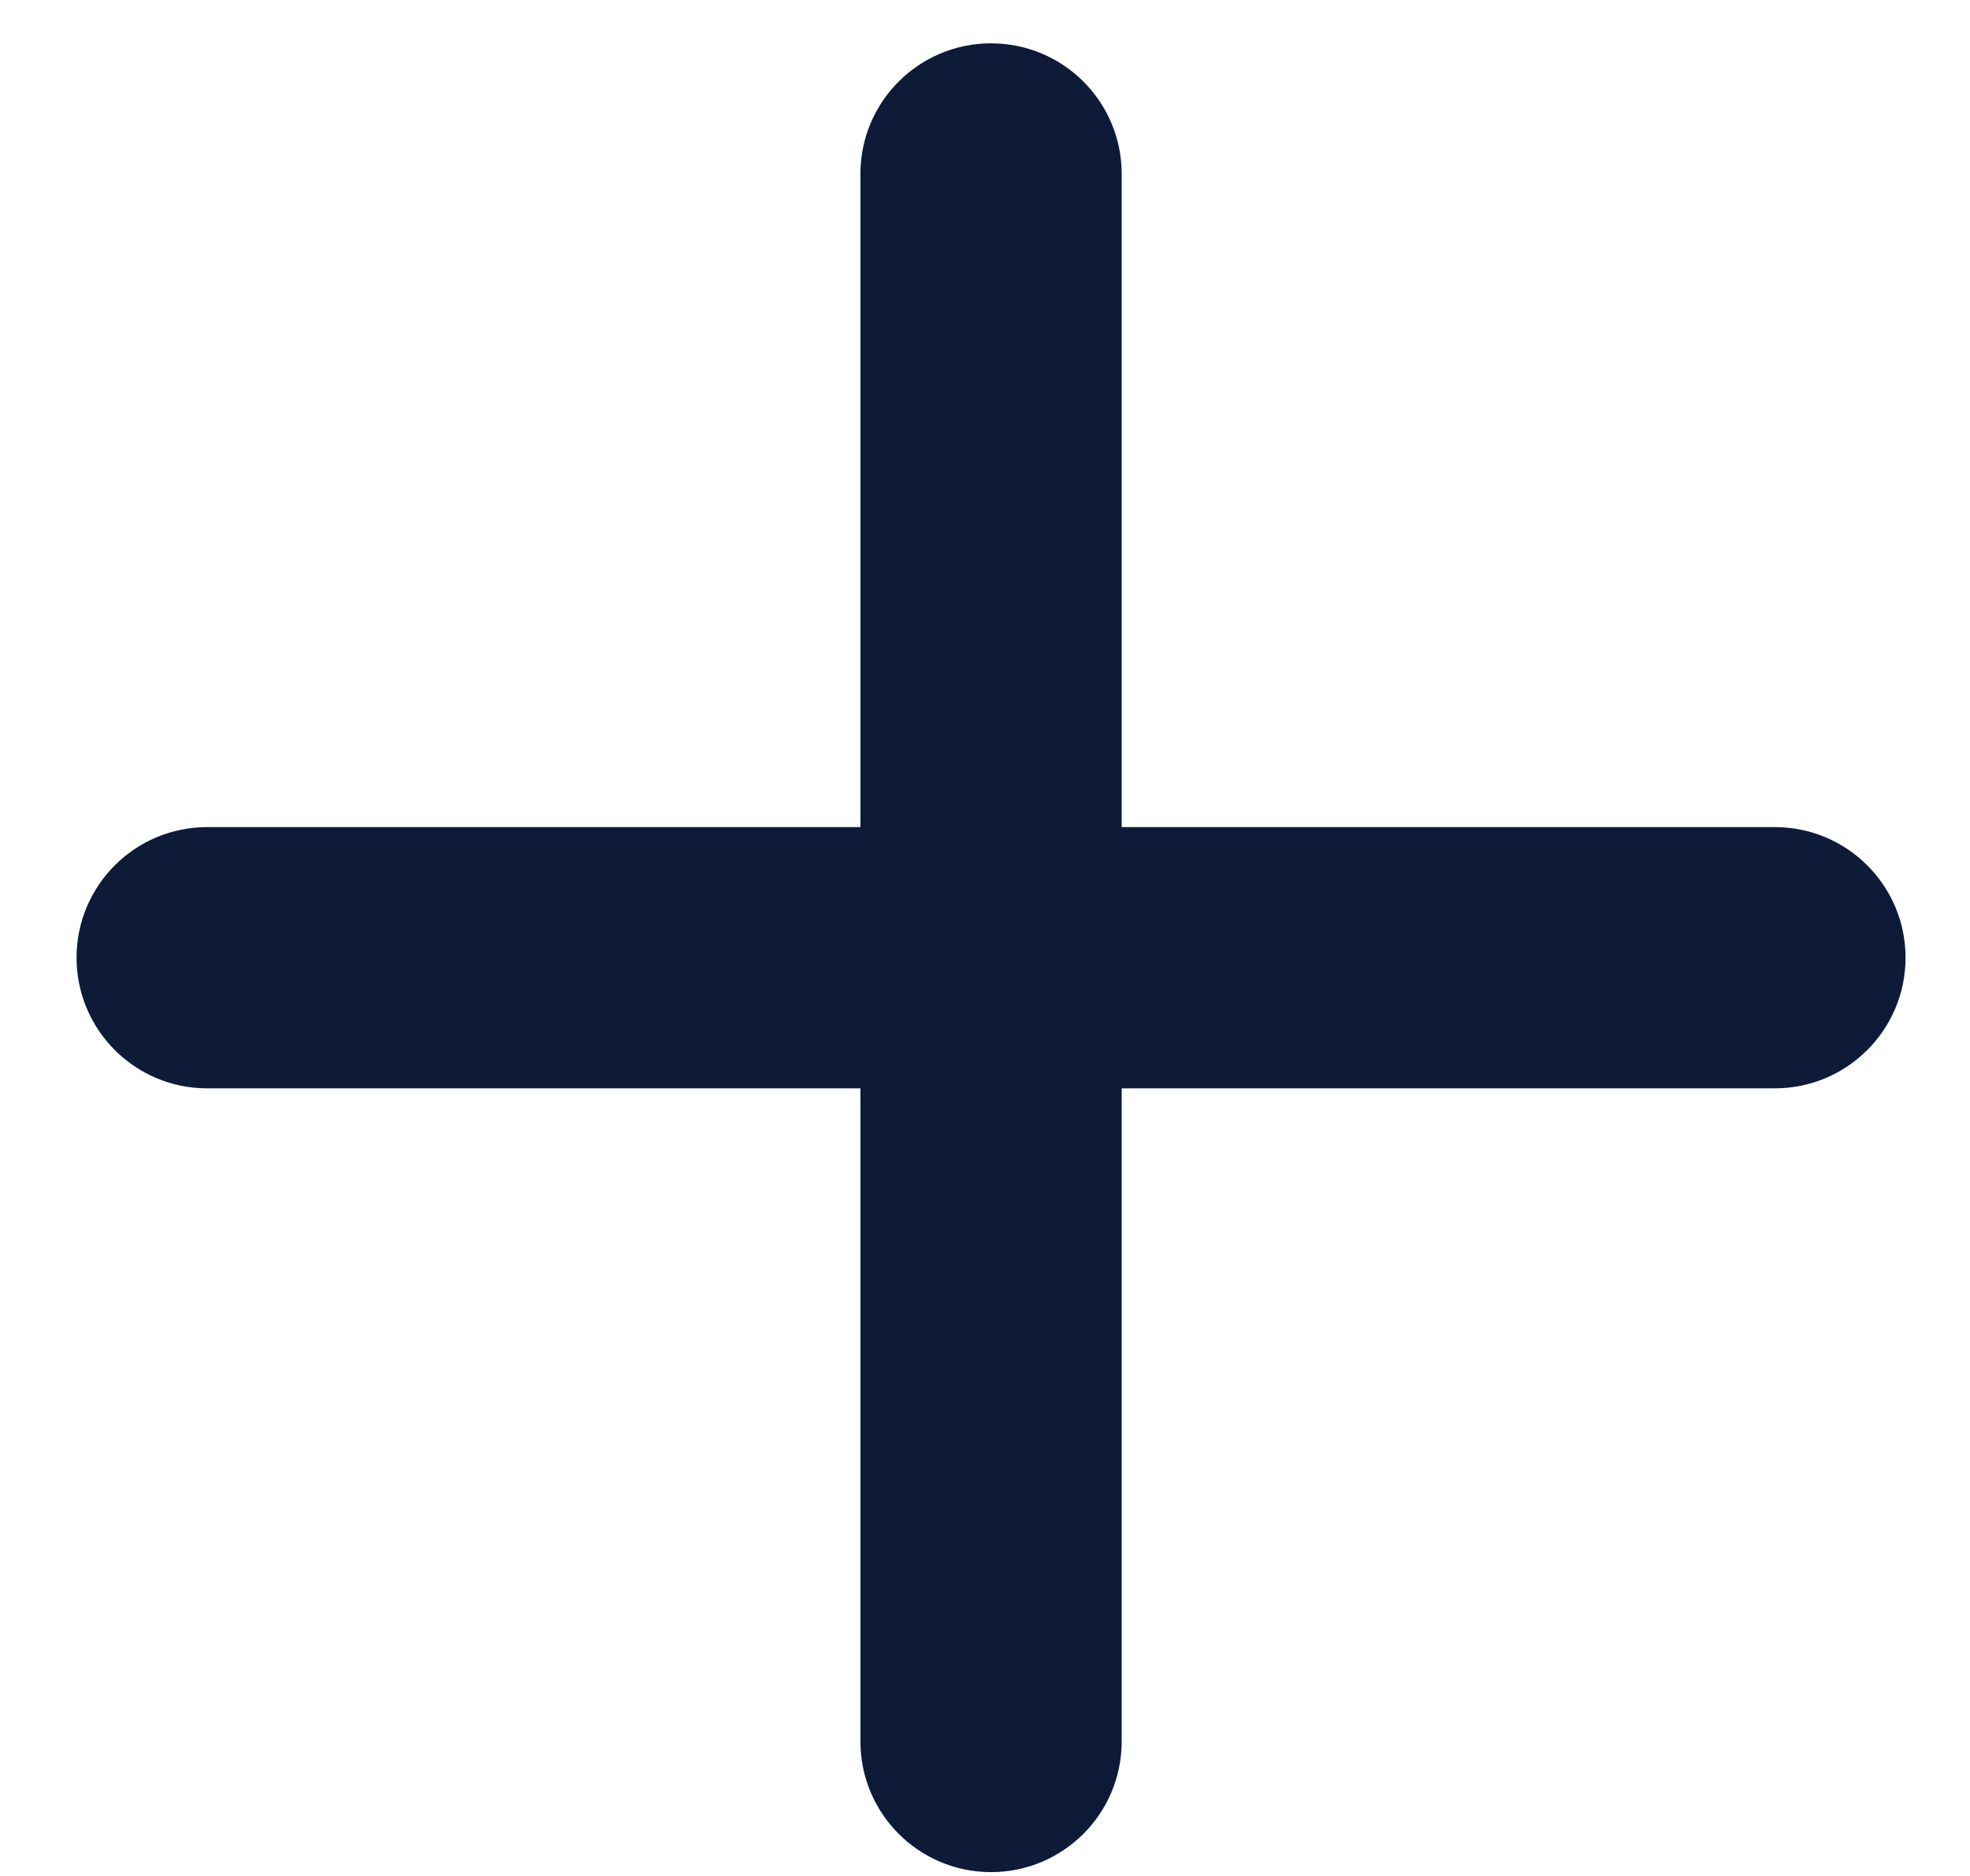<svg width="21" height="20" viewBox="0 0 21 20" fill="none" xmlns="http://www.w3.org/2000/svg">
<path d="M20.313 10.21C20.313 9.441 19.689 8.818 18.92 8.818H11.957V1.854C11.957 1.085 11.334 0.462 10.564 0.462V0.462C9.795 0.462 9.172 1.085 9.172 1.854V8.818H2.208C1.439 8.818 0.816 9.441 0.816 10.21V10.21C0.816 10.979 1.439 11.603 2.208 11.603H9.172V18.566C9.172 19.335 9.795 19.959 10.564 19.959V19.959C11.334 19.959 11.957 19.335 11.957 18.566V11.603H18.92C19.689 11.603 20.313 10.979 20.313 10.21V10.21Z" fill="#0D1B39"/>
</svg>
